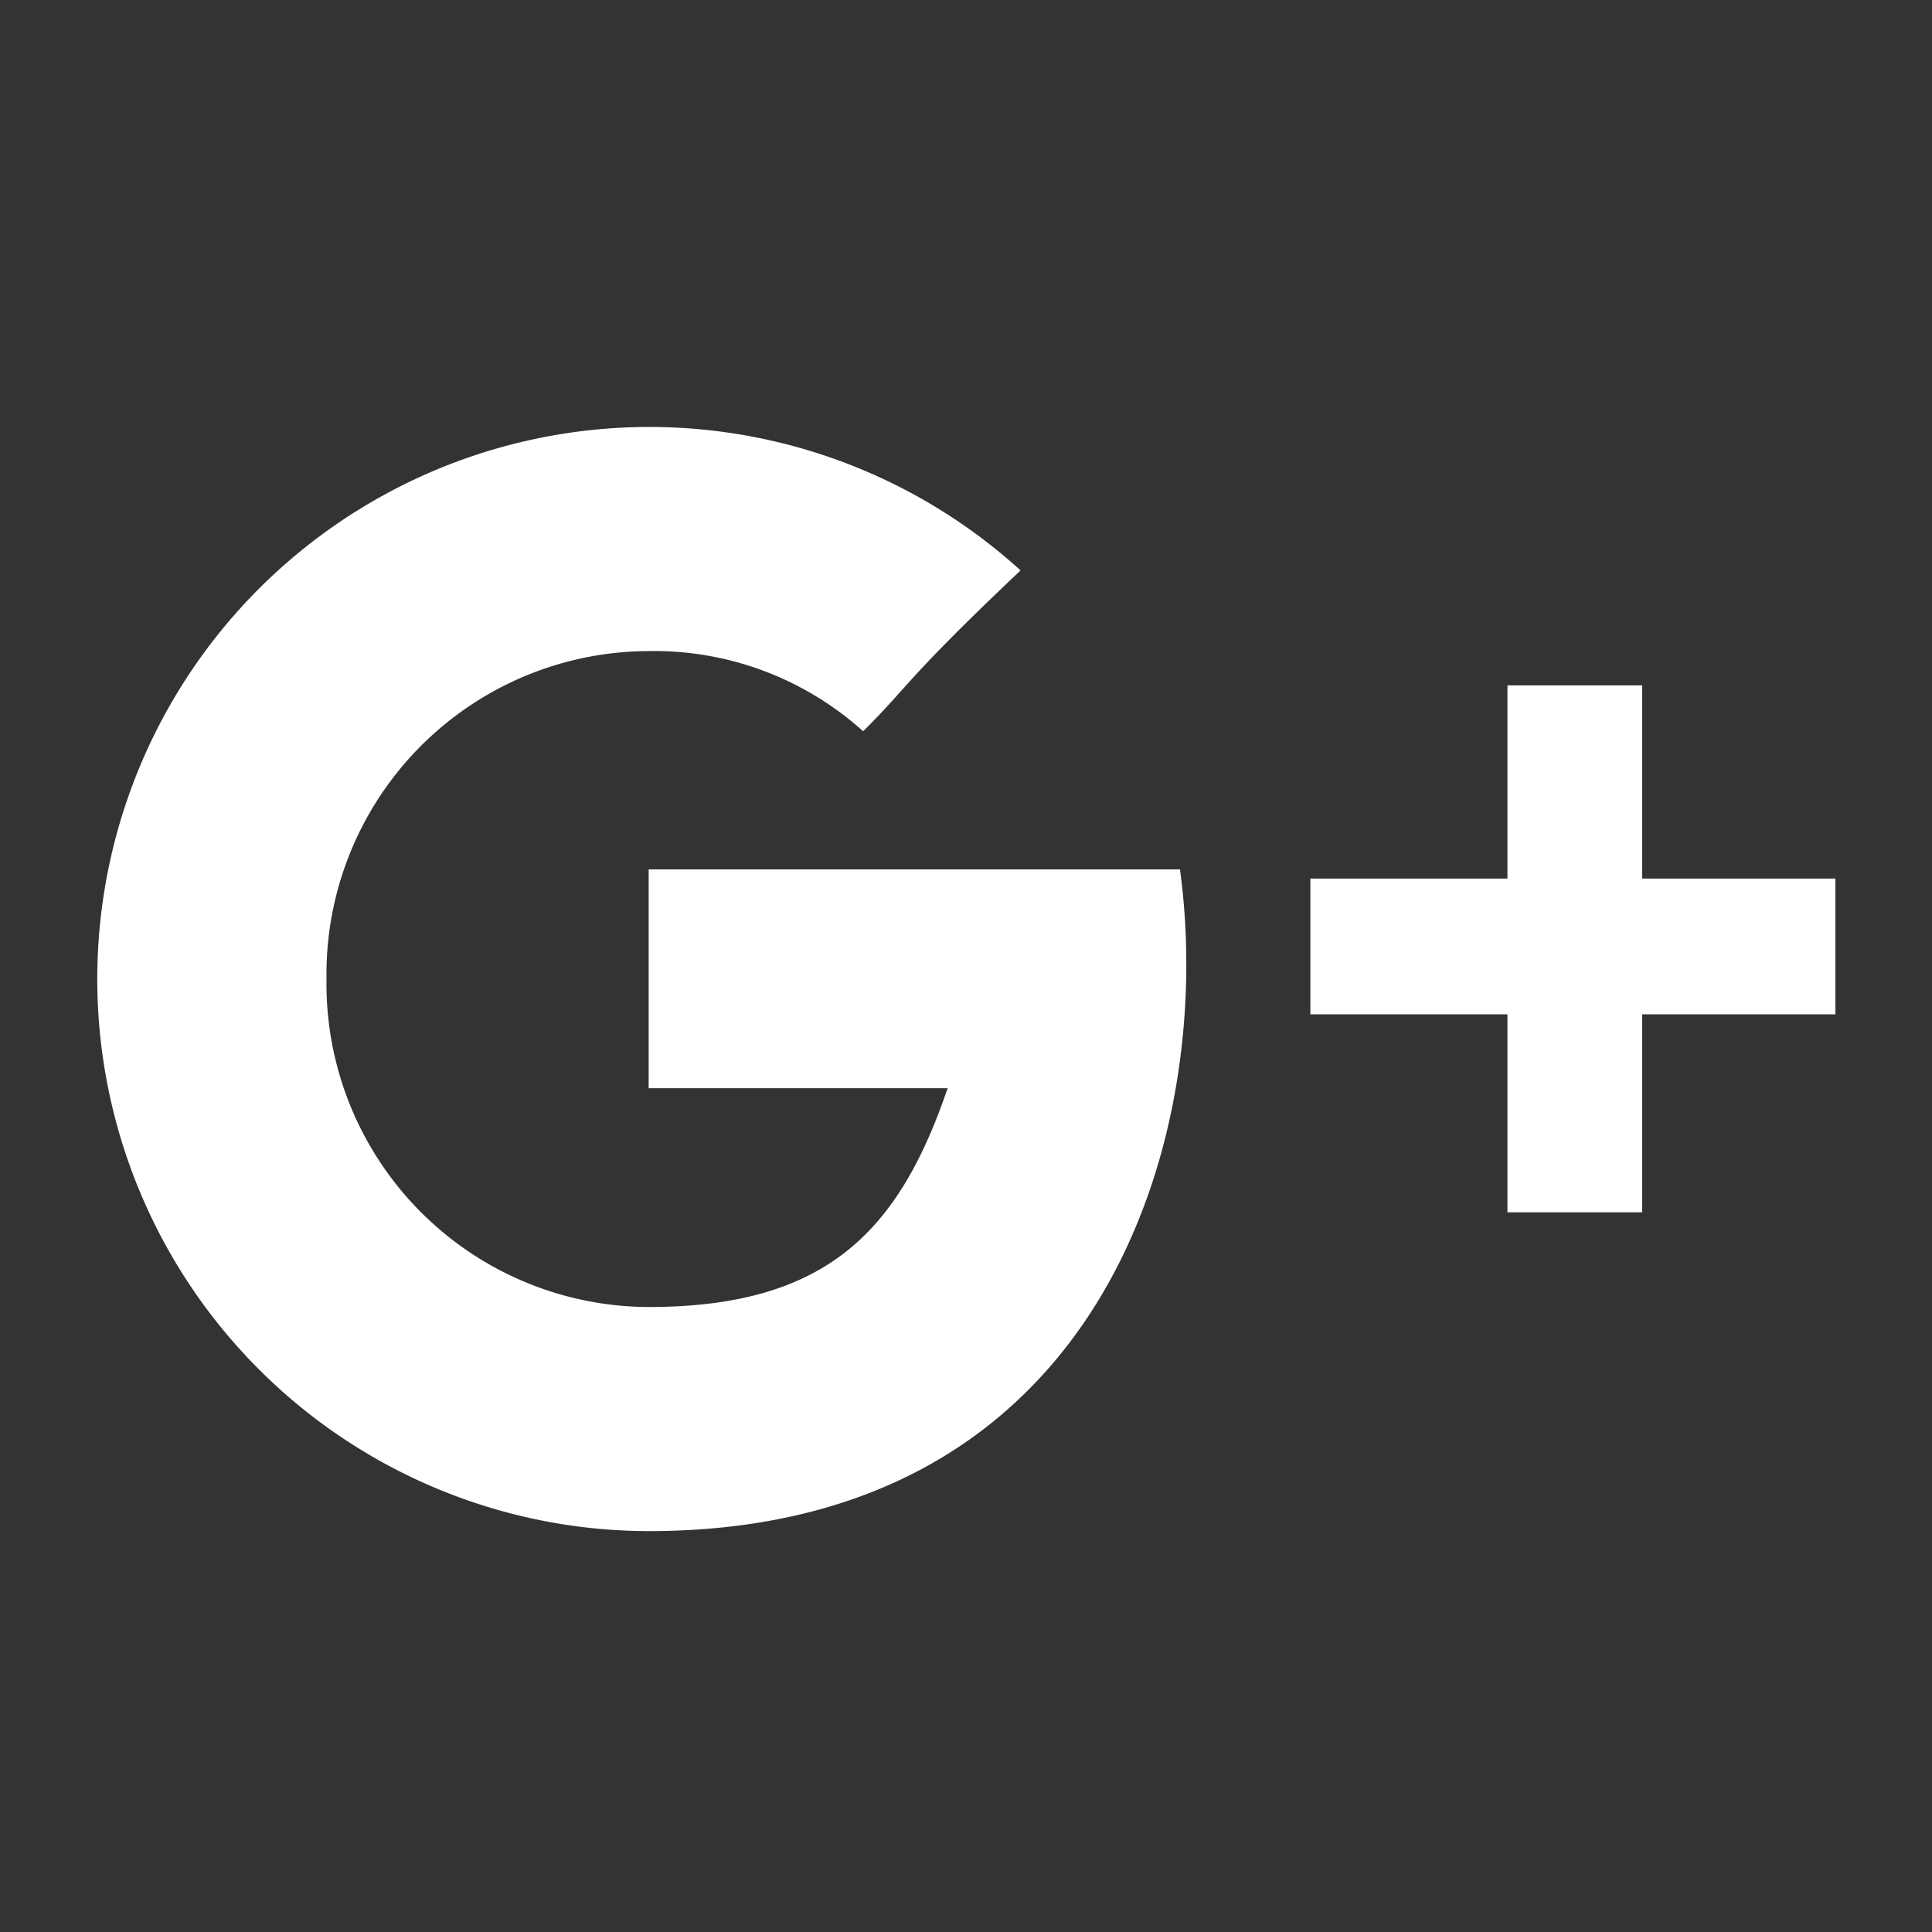 <svg id="Layer_1" data-name="Layer 1" xmlns="http://www.w3.org/2000/svg" viewBox="0 0 40 40"><rect x="0" y="0" width="40" height="40" fill="#333333" stroke="none"/><defs><style>.cls-1{fill:#fff;}</style></defs><title>white_googleplus</title><path class="cls-1" d="M13.43,18v4.53h6.19c-1,2.93-2.48,4.53-6.19,4.53a6.69,6.69,0,0,1-6.67-6.79,6.69,6.69,0,0,1,6.67-6.79,6.46,6.46,0,0,1,4.44,1.66c.95-.94.87-1.07,3.26-3.33a11.43,11.43,0,1,0-7.7,19.89c9.44,0,11.75-8.22,11-13.7ZM34,18.19v-4H31.21v4H27.13V21h4.08V25.1H34V21h4V18.19Z"/></svg>